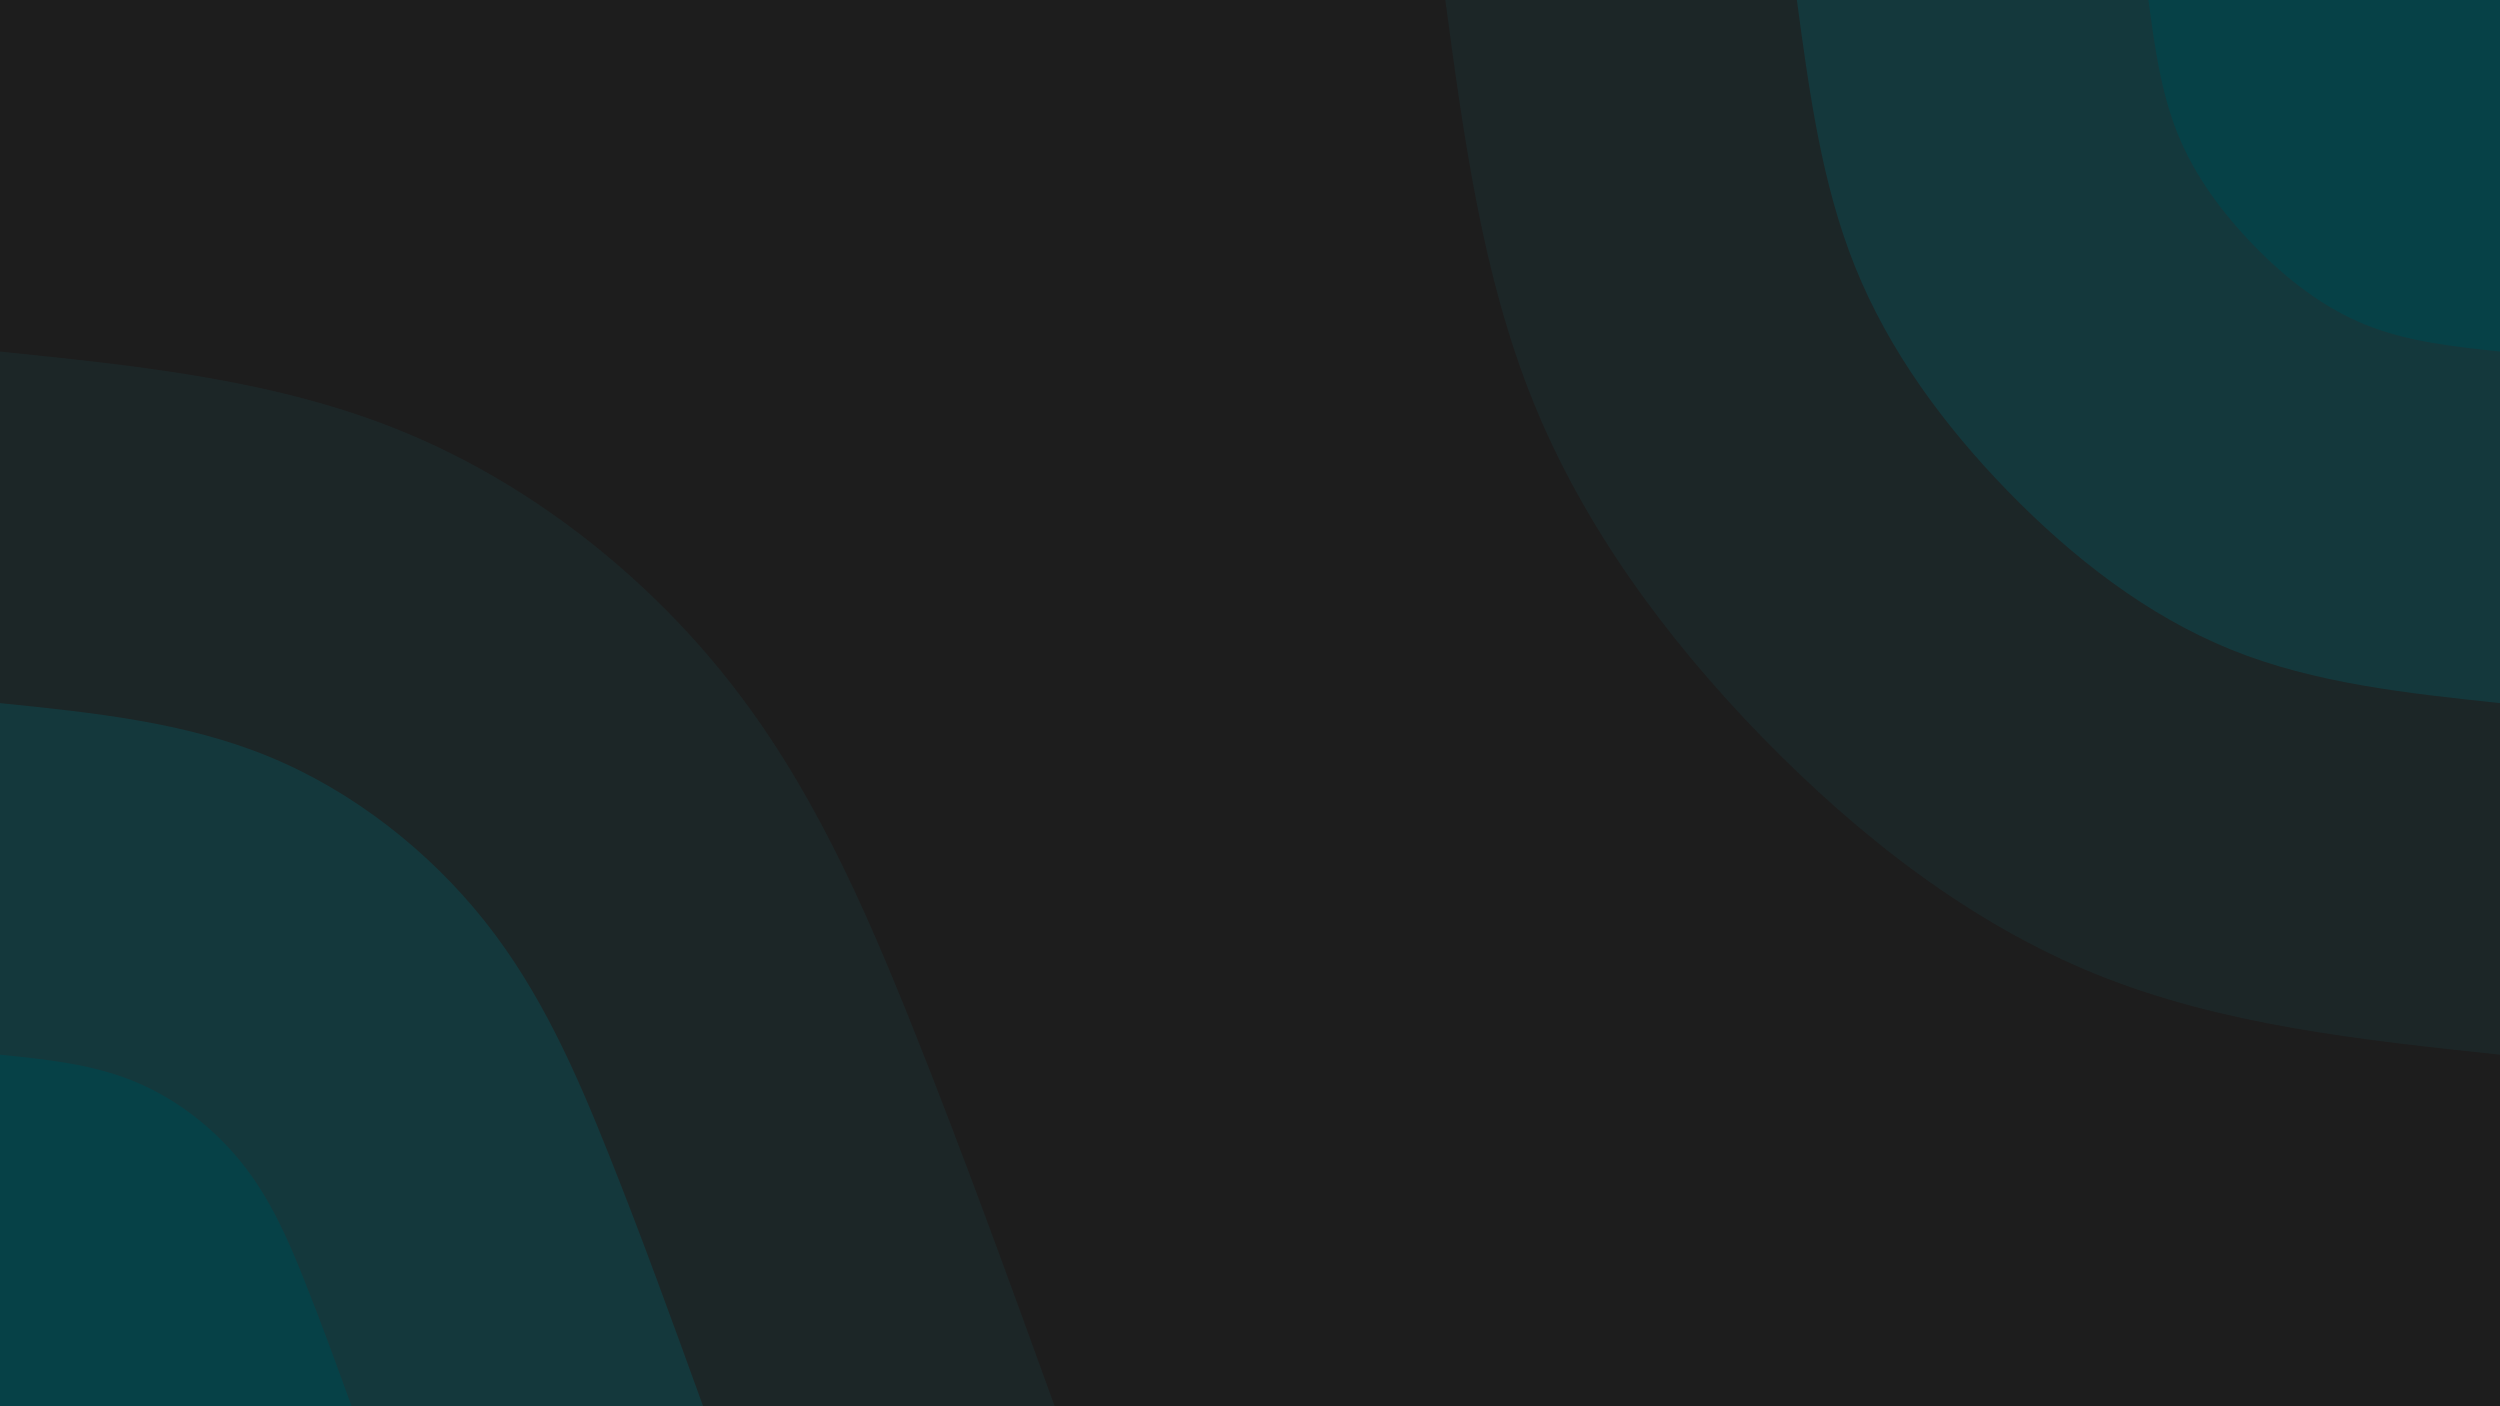 <svg id="visual" viewBox="0 0 1920 1080" width="1920" height="1080" xmlns="http://www.w3.org/2000/svg" xmlns:xlink="http://www.w3.org/1999/xlink" version="1.1"><rect x="0" y="0" width="1920" height="1080" fill="#1d1d1d"></rect><defs><linearGradient id="grad1_0" x1="43.8%" y1="0%" x2="100%" y2="100%"><stop offset="14.444%" stop-color="#064147" stop-opacity="1"></stop><stop offset="85.556%" stop-color="#064147" stop-opacity="1"></stop></linearGradient></defs><defs><linearGradient id="grad1_1" x1="43.8%" y1="0%" x2="100%" y2="100%"><stop offset="14.444%" stop-color="#064147" stop-opacity="1"></stop><stop offset="85.556%" stop-color="#1a2f31" stop-opacity="1"></stop></linearGradient></defs><defs><linearGradient id="grad1_2" x1="43.8%" y1="0%" x2="100%" y2="100%"><stop offset="14.444%" stop-color="#1d1d1d" stop-opacity="1"></stop><stop offset="85.556%" stop-color="#1a2f31" stop-opacity="1"></stop></linearGradient></defs><defs><linearGradient id="grad2_0" x1="0%" y1="0%" x2="56.3%" y2="100%"><stop offset="14.444%" stop-color="#064147" stop-opacity="1"></stop><stop offset="85.556%" stop-color="#064147" stop-opacity="1"></stop></linearGradient></defs><defs><linearGradient id="grad2_1" x1="0%" y1="0%" x2="56.3%" y2="100%"><stop offset="14.444%" stop-color="#1a2f31" stop-opacity="1"></stop><stop offset="85.556%" stop-color="#064147" stop-opacity="1"></stop></linearGradient></defs><defs><linearGradient id="grad2_2" x1="0%" y1="0%" x2="56.3%" y2="100%"><stop offset="14.444%" stop-color="#1a2f31" stop-opacity="1"></stop><stop offset="85.556%" stop-color="#1d1d1d" stop-opacity="1"></stop></linearGradient></defs><g transform="translate(1920, 0)"><path d="M0 810C-106.9 798.7 -213.7 787.3 -310 748.3C-406.2 709.4 -491.9 642.8 -566.4 566.4C-640.8 490 -704.1 403.7 -742.8 307.7C-781.5 211.6 -795.8 105.8 -810 0L0 0Z" fill="#1c2627"></path><path d="M0 540C-71.2 532.4 -142.5 524.9 -206.6 498.9C-270.8 472.9 -328 428.5 -377.6 377.6C-427.2 326.7 -469.4 269.1 -495.2 205.1C-521 141.1 -530.5 70.5 -540 0L0 0Z" fill="#14383c"></path><path d="M0 270C-35.6 266.2 -71.2 262.4 -103.3 249.4C-135.4 236.5 -164 214.3 -188.8 188.8C-213.6 163.3 -234.7 134.6 -247.6 102.6C-260.5 70.5 -265.3 35.3 -270 0L0 0Z" fill="#064147"></path></g><g transform="translate(0, 1080)"><path d="M0 -810C106.5 -799.1 213 -788.3 310 -748.3C407 -708.4 494.6 -639.3 558.6 -558.6C622.7 -477.9 663.2 -385.5 701.2 -290.5C739.2 -195.4 774.6 -97.7 810 0L0 0Z" fill="#1c2627"></path><path d="M0 -540C71 -532.8 142 -525.5 206.6 -498.9C271.3 -472.3 329.7 -426.2 372.4 -372.4C415.1 -318.6 442.2 -257 467.5 -193.6C492.8 -130.3 516.4 -65.1 540 0L0 0Z" fill="#14383c"></path><path d="M0 -270C35.5 -266.4 71 -262.8 103.3 -249.4C135.7 -236.1 164.9 -213.1 186.2 -186.2C207.6 -159.3 221.1 -128.5 233.7 -96.8C246.4 -65.1 258.2 -32.6 270 0L0 0Z" fill="#064147"></path></g></svg>
